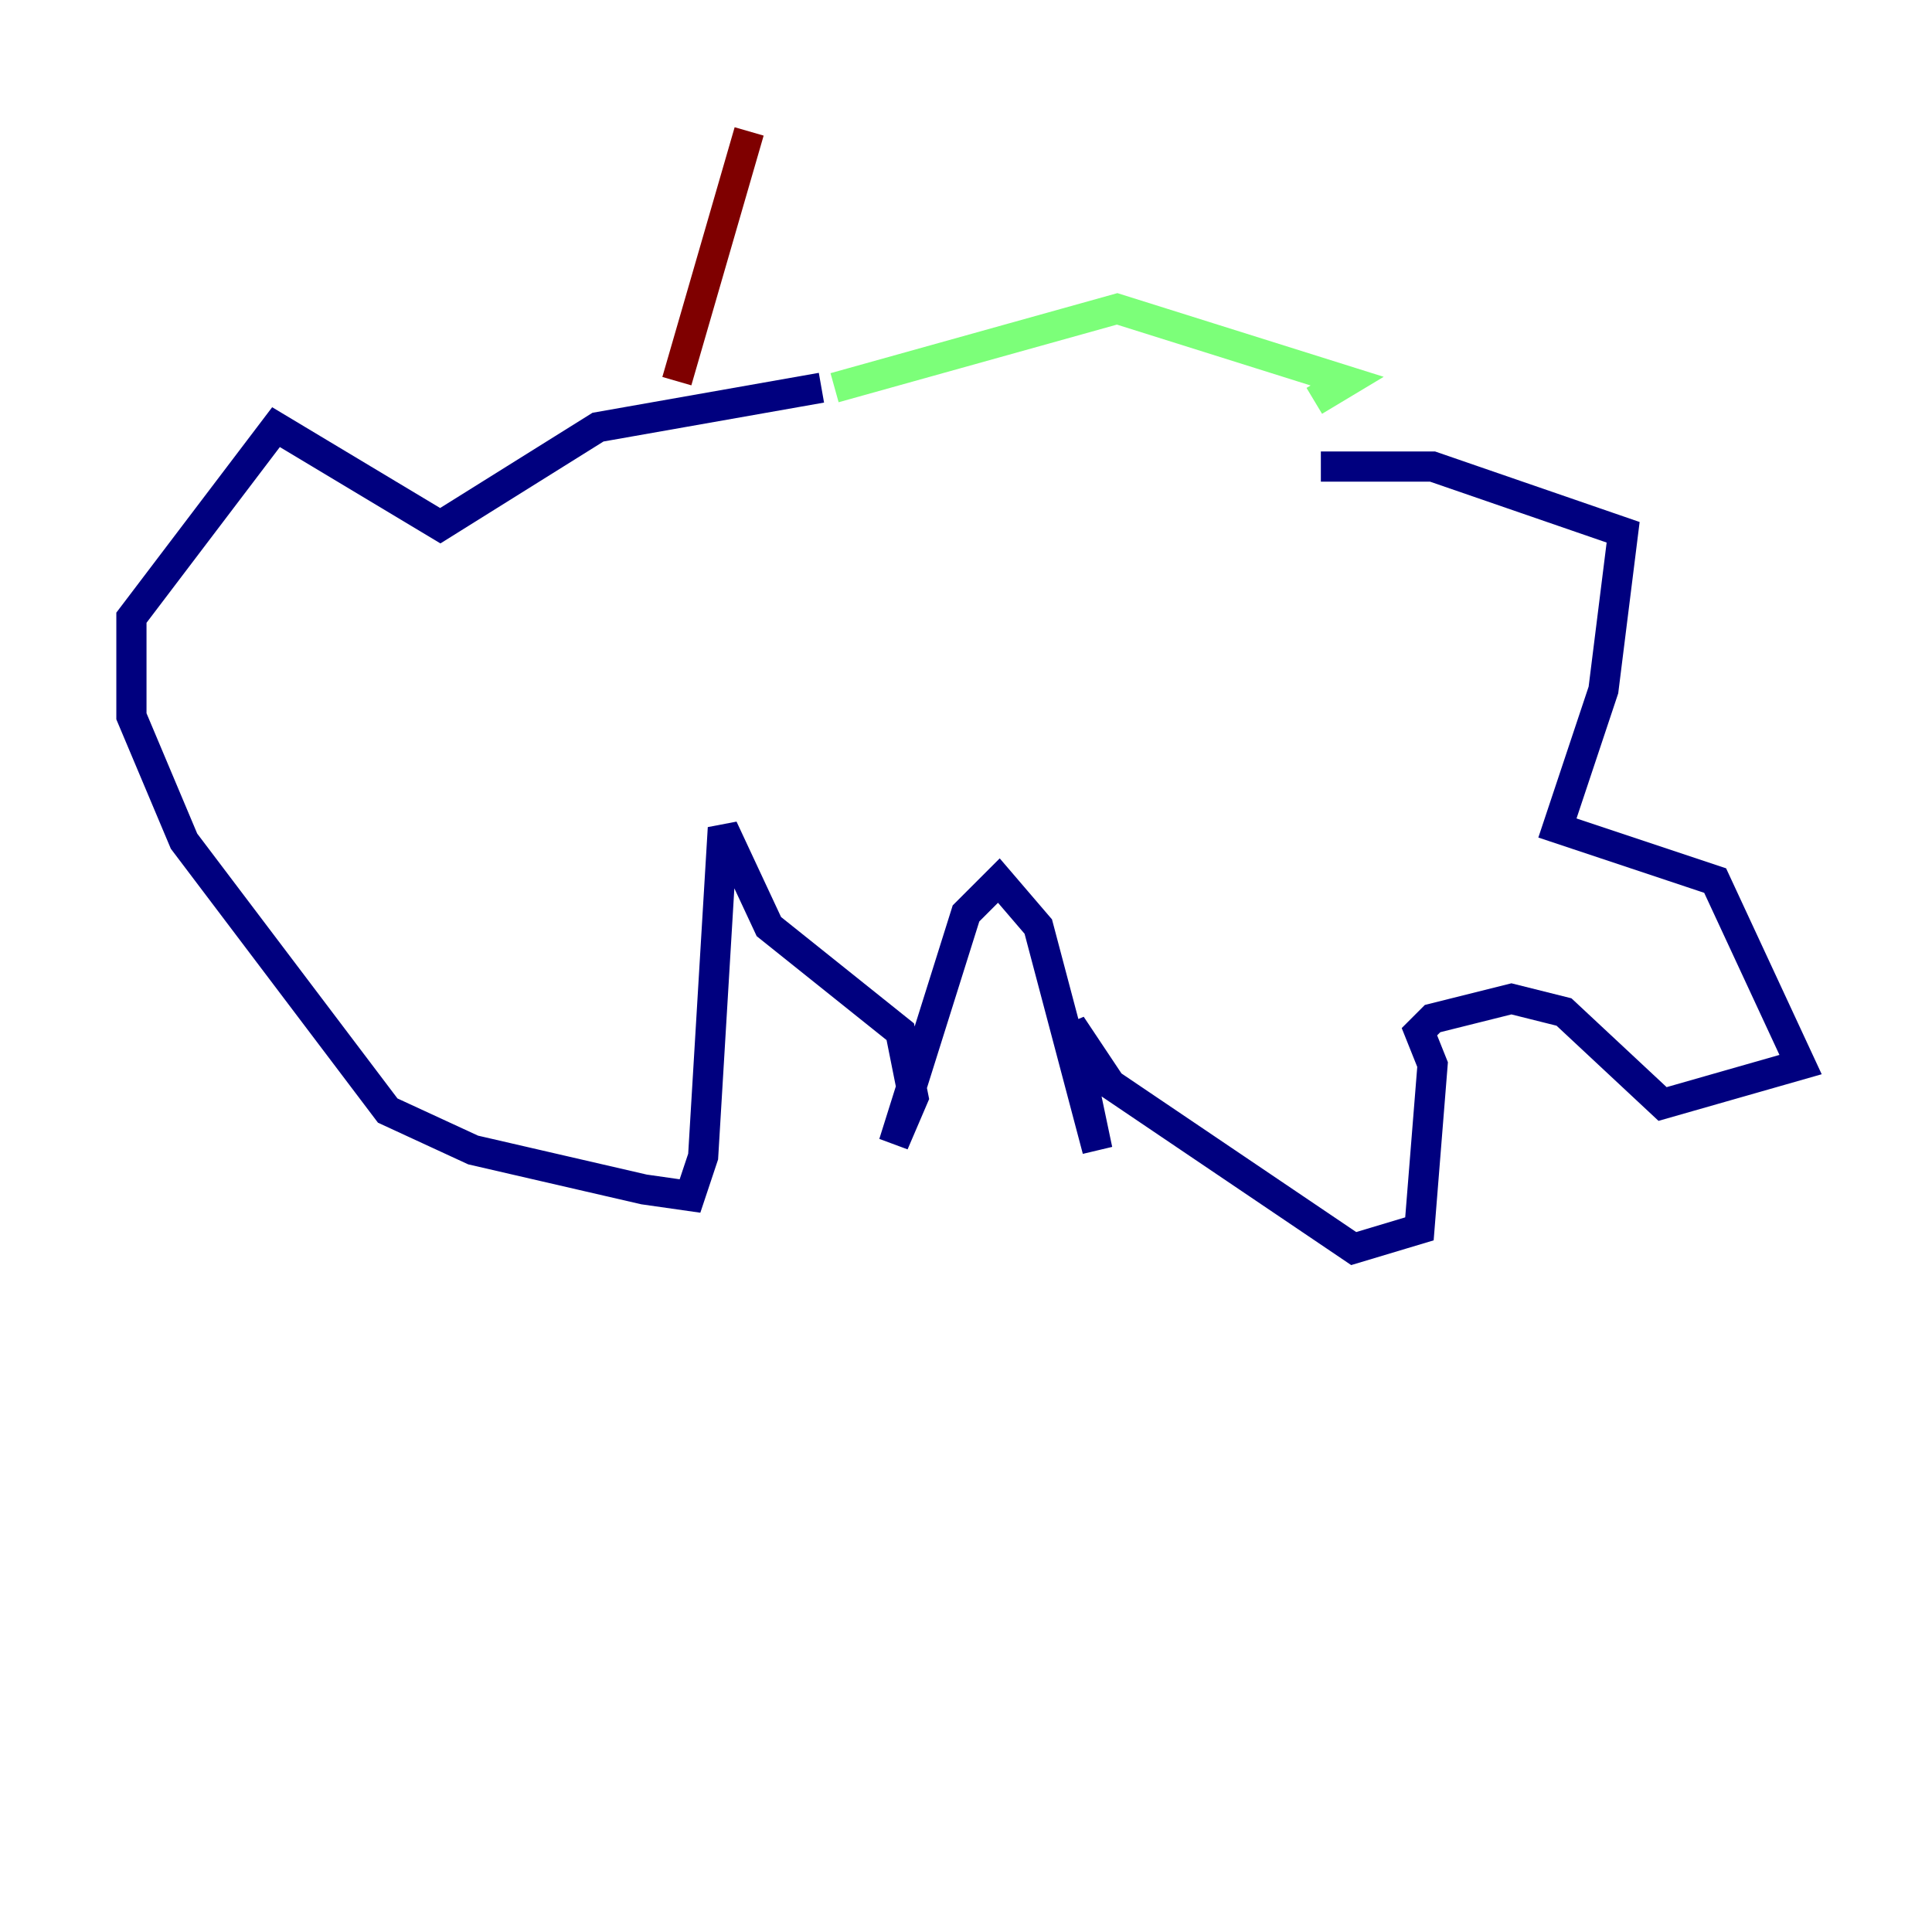 <?xml version="1.0" encoding="utf-8" ?>
<svg baseProfile="tiny" height="128" version="1.2" viewBox="0,0,128,128" width="128" xmlns="http://www.w3.org/2000/svg" xmlns:ev="http://www.w3.org/2001/xml-events" xmlns:xlink="http://www.w3.org/1999/xlink"><defs /><polyline fill="none" points="87.51,30.912 94.912,30.912 107.537,35.265 106.231,45.714 103.184,54.857 113.633,58.34 119.293,70.531 110.15,73.143 103.619,67.048 100.136,66.177 94.912,67.483 94.041,68.354 94.912,70.531 94.041,81.415 89.687,82.721 73.578,71.837 70.966,67.918 72.707,76.191 68.789,61.388 66.177,58.34 64.0,60.517 59.211,75.755 60.517,72.707 59.646,68.354 50.939,61.388 47.891,54.857 46.585,76.626 45.714,79.238 42.667,78.803 31.347,76.191 25.687,73.578 12.191,55.728 8.707,47.456 8.707,40.925 18.286,28.299 29.17,34.83 39.619,28.299 54.422,25.687" stroke="#00007f" stroke-width="2" /><polyline fill="none" points="55.292,25.687 74.014,20.463 89.252,25.252 87.075,26.558" stroke="#7cff79" stroke-width="2" /><polyline fill="none" points="44.843,25.252 49.633,8.707" stroke="#7f0000" stroke-width="2" /></svg>